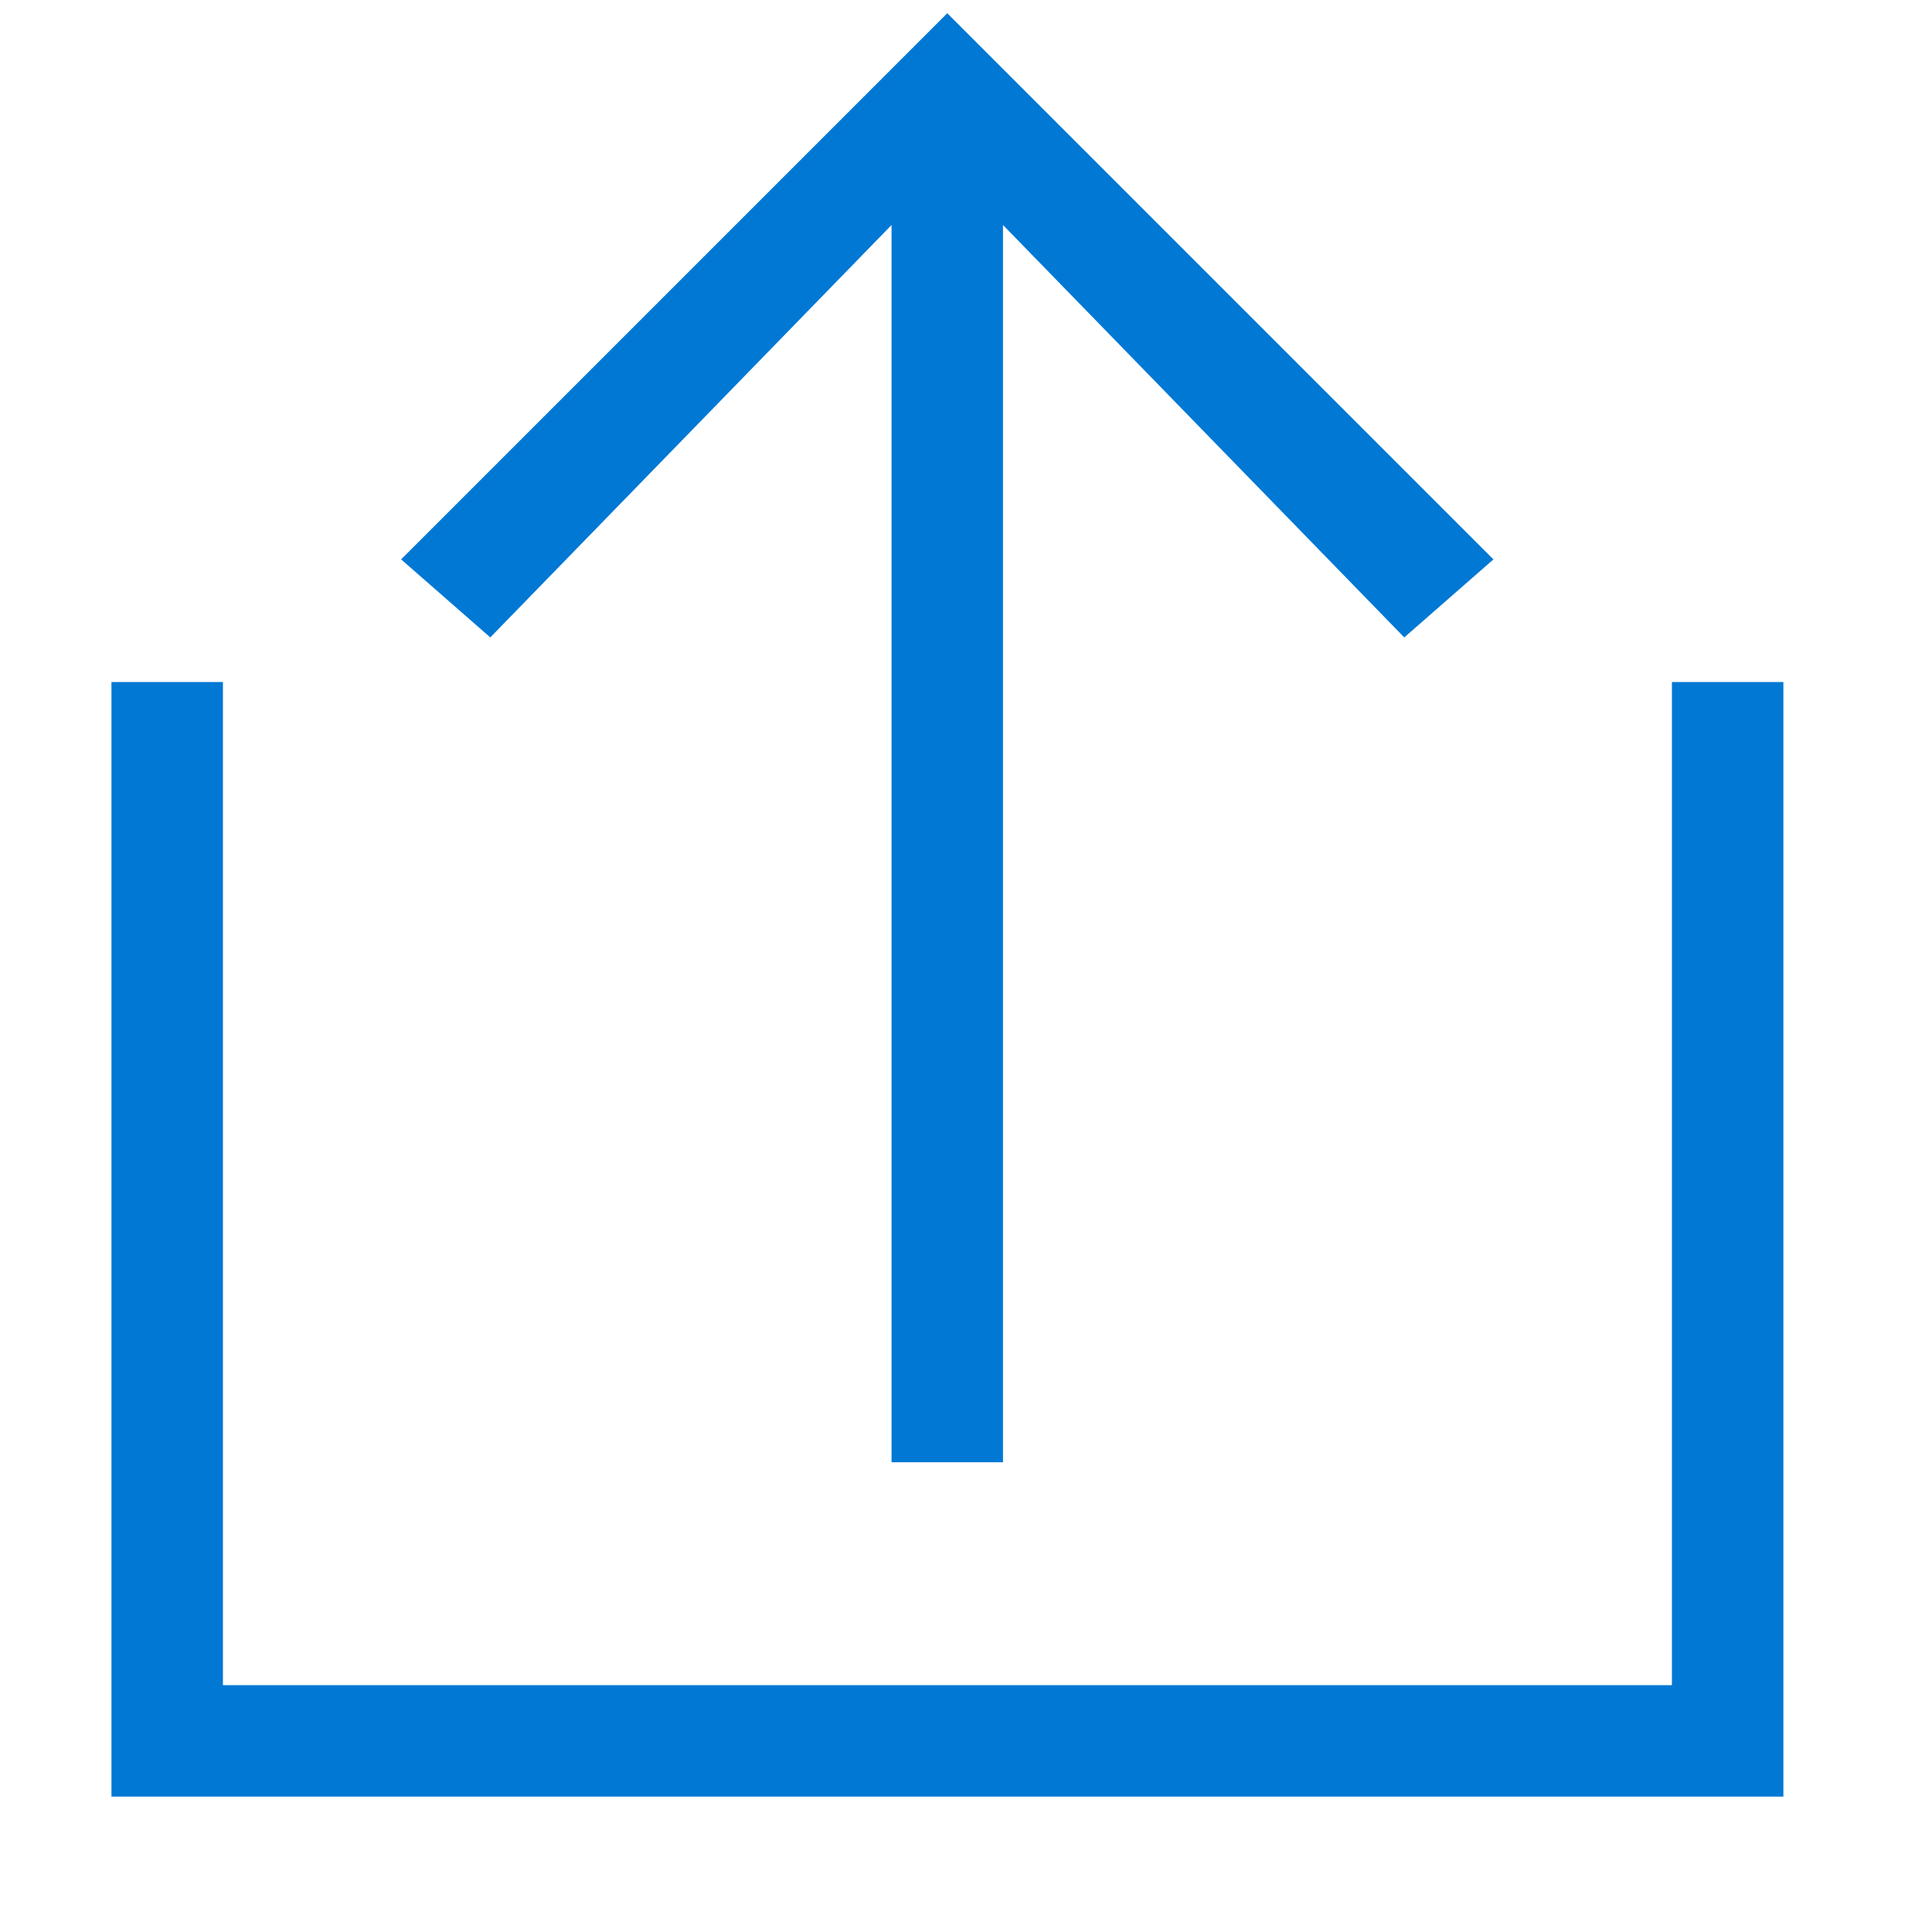 <svg width="13" height="13" viewBox="0 0 13 13" fill="none" xmlns="http://www.w3.org/2000/svg">
<g clip-path="url(#clip0)">
<path d="M5.999 1.514V9.839H6.749V1.514L9.449 4.289L10.049 3.764L6.374 0.089L2.699 3.764L3.299 4.289L5.999 1.514Z" fill="#0078D4"/>
<path d="M11.25 4.589V11.339H1.5V4.589H0.75V12.089H1.5H11.25H12V4.589H11.25Z" fill="#0078D4"/>
</g>
<defs>
<clipPath id="clip0">
<rect width="12" height="12" fill="white" transform="translate(0.75 0.089)"/>
</clipPath>
</defs>
</svg>
